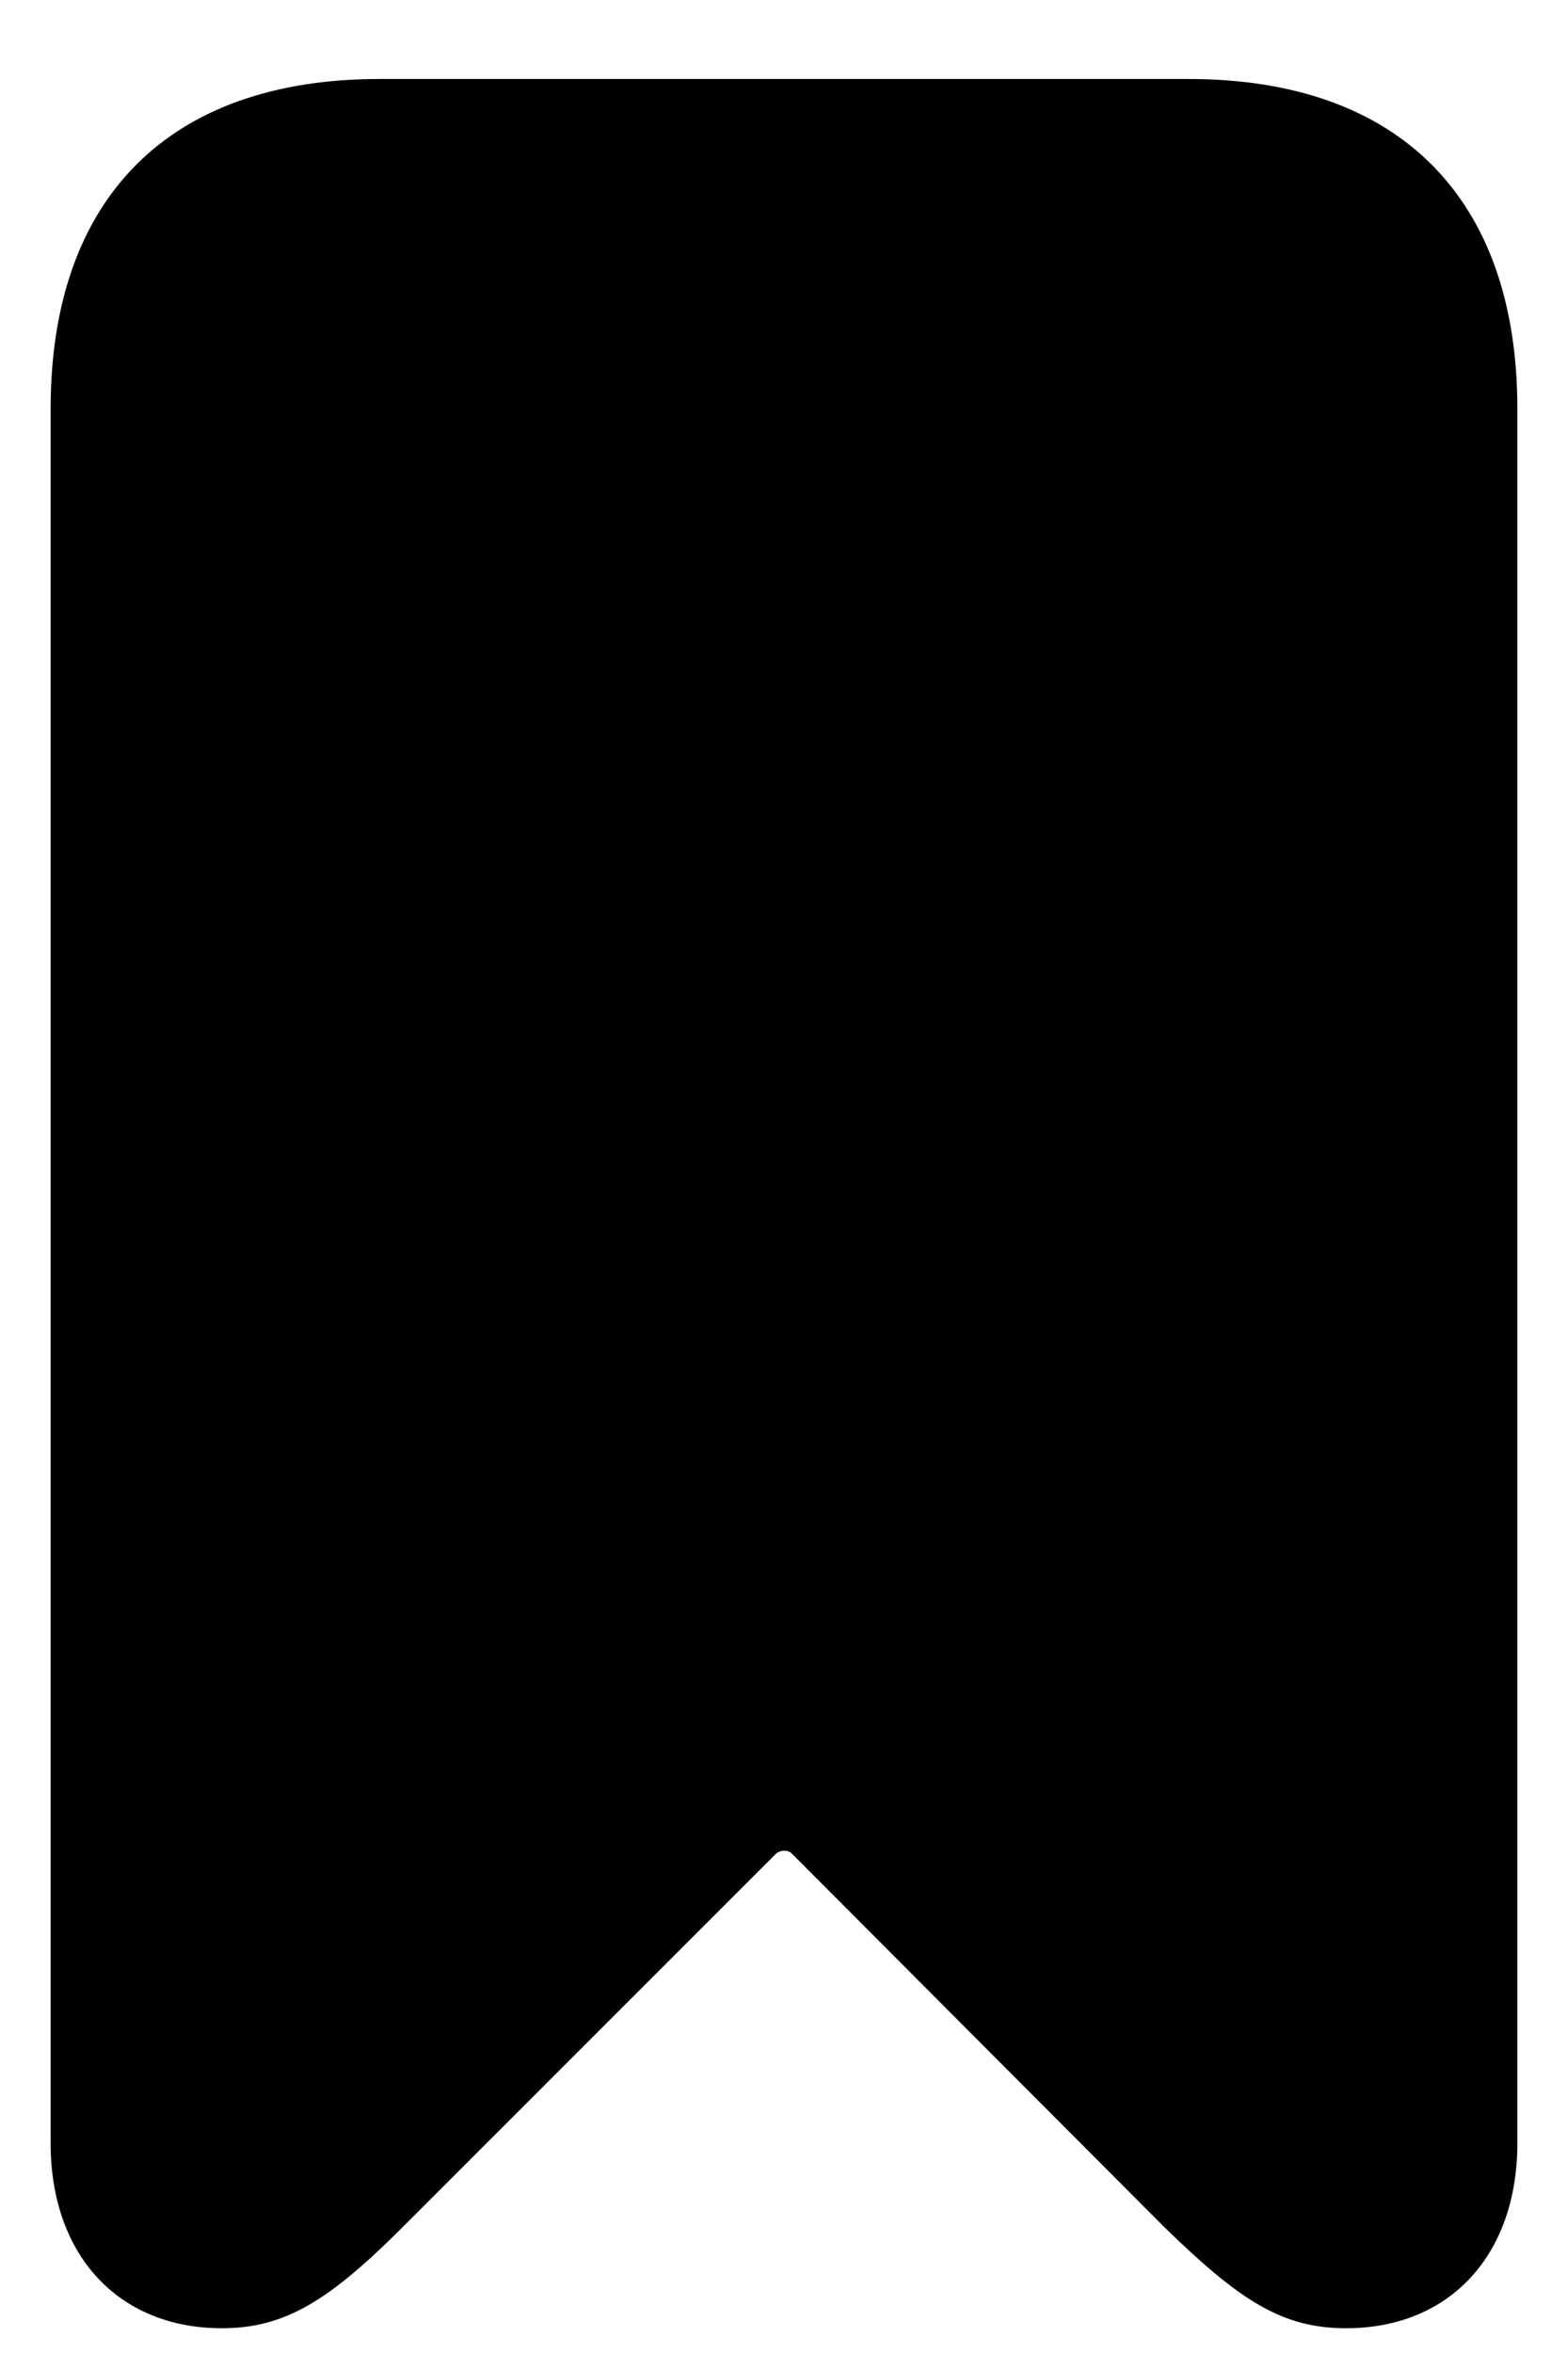 <svg width="14" height="21" viewBox="0 0 14 21" fill="none" xmlns="http://www.w3.org/2000/svg">
    <path
        d="M1.981 20.779C2.553 20.779 2.948 20.524 3.607 19.865L6.93 16.543C6.974 16.508 7.035 16.508 7.07 16.543L10.393 19.874C11.069 20.533 11.447 20.779 12.019 20.779C12.941 20.779 13.548 20.129 13.548 19.127V3.649C13.548 1.769 12.493 0.705 10.612 0.705H3.388C1.507 0.705 0.452 1.769 0.452 3.649V19.127C0.452 20.129 1.059 20.779 1.981 20.779Z"
        fill="currentColor" />
</svg>